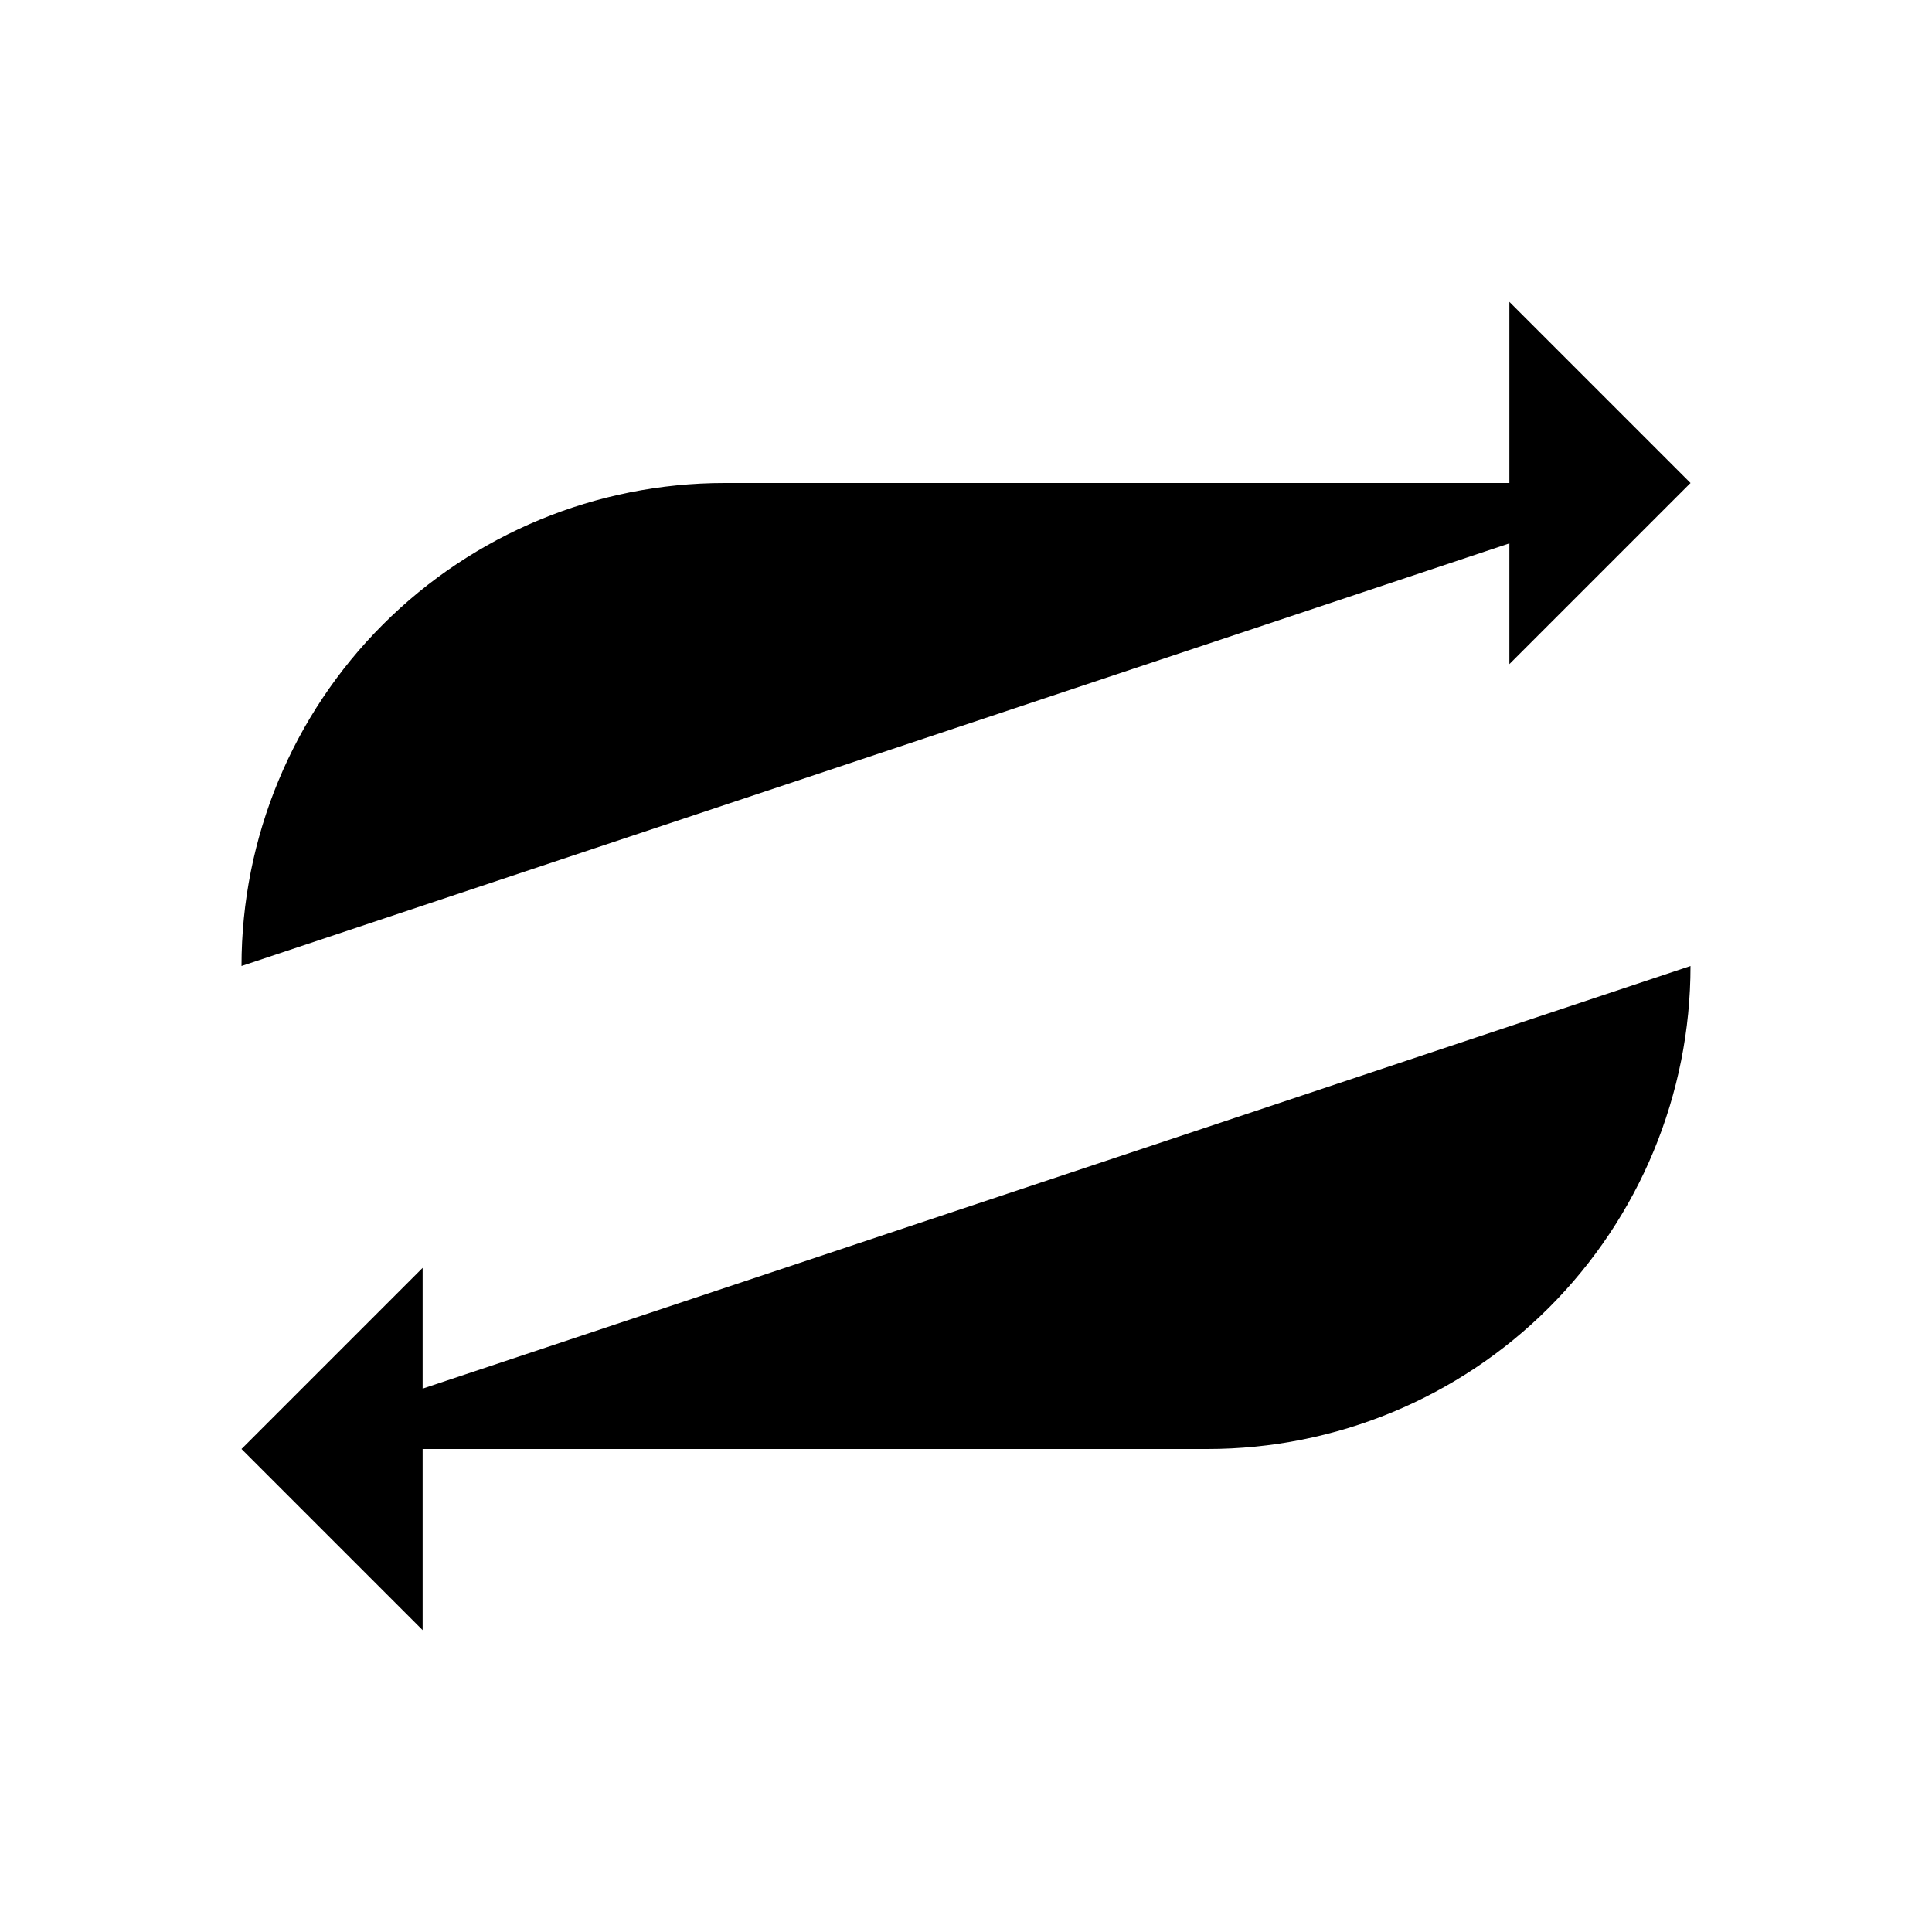 <svg viewBox="0 0 32 32" xmlns="http://www.w3.org/2000/svg">
<path d="M25 11L28 8L25 5" stroke-width="2" stroke-linecap="round" stroke-linejoin="round"/>
<path d="M4 16C4 13.878 4.843 11.843 6.343 10.343C7.843 8.843 9.878 8 12 8H28" stroke-width="2" stroke-linecap="round" stroke-linejoin="round"/>
<path d="M7 21L4 24L7 27" stroke-width="2" stroke-linecap="round" stroke-linejoin="round"/>
<path d="M28 16C28 18.122 27.157 20.157 25.657 21.657C24.157 23.157 22.122 24 20 24H4" stroke-width="2" stroke-linecap="round" stroke-linejoin="round"/>
</svg>
